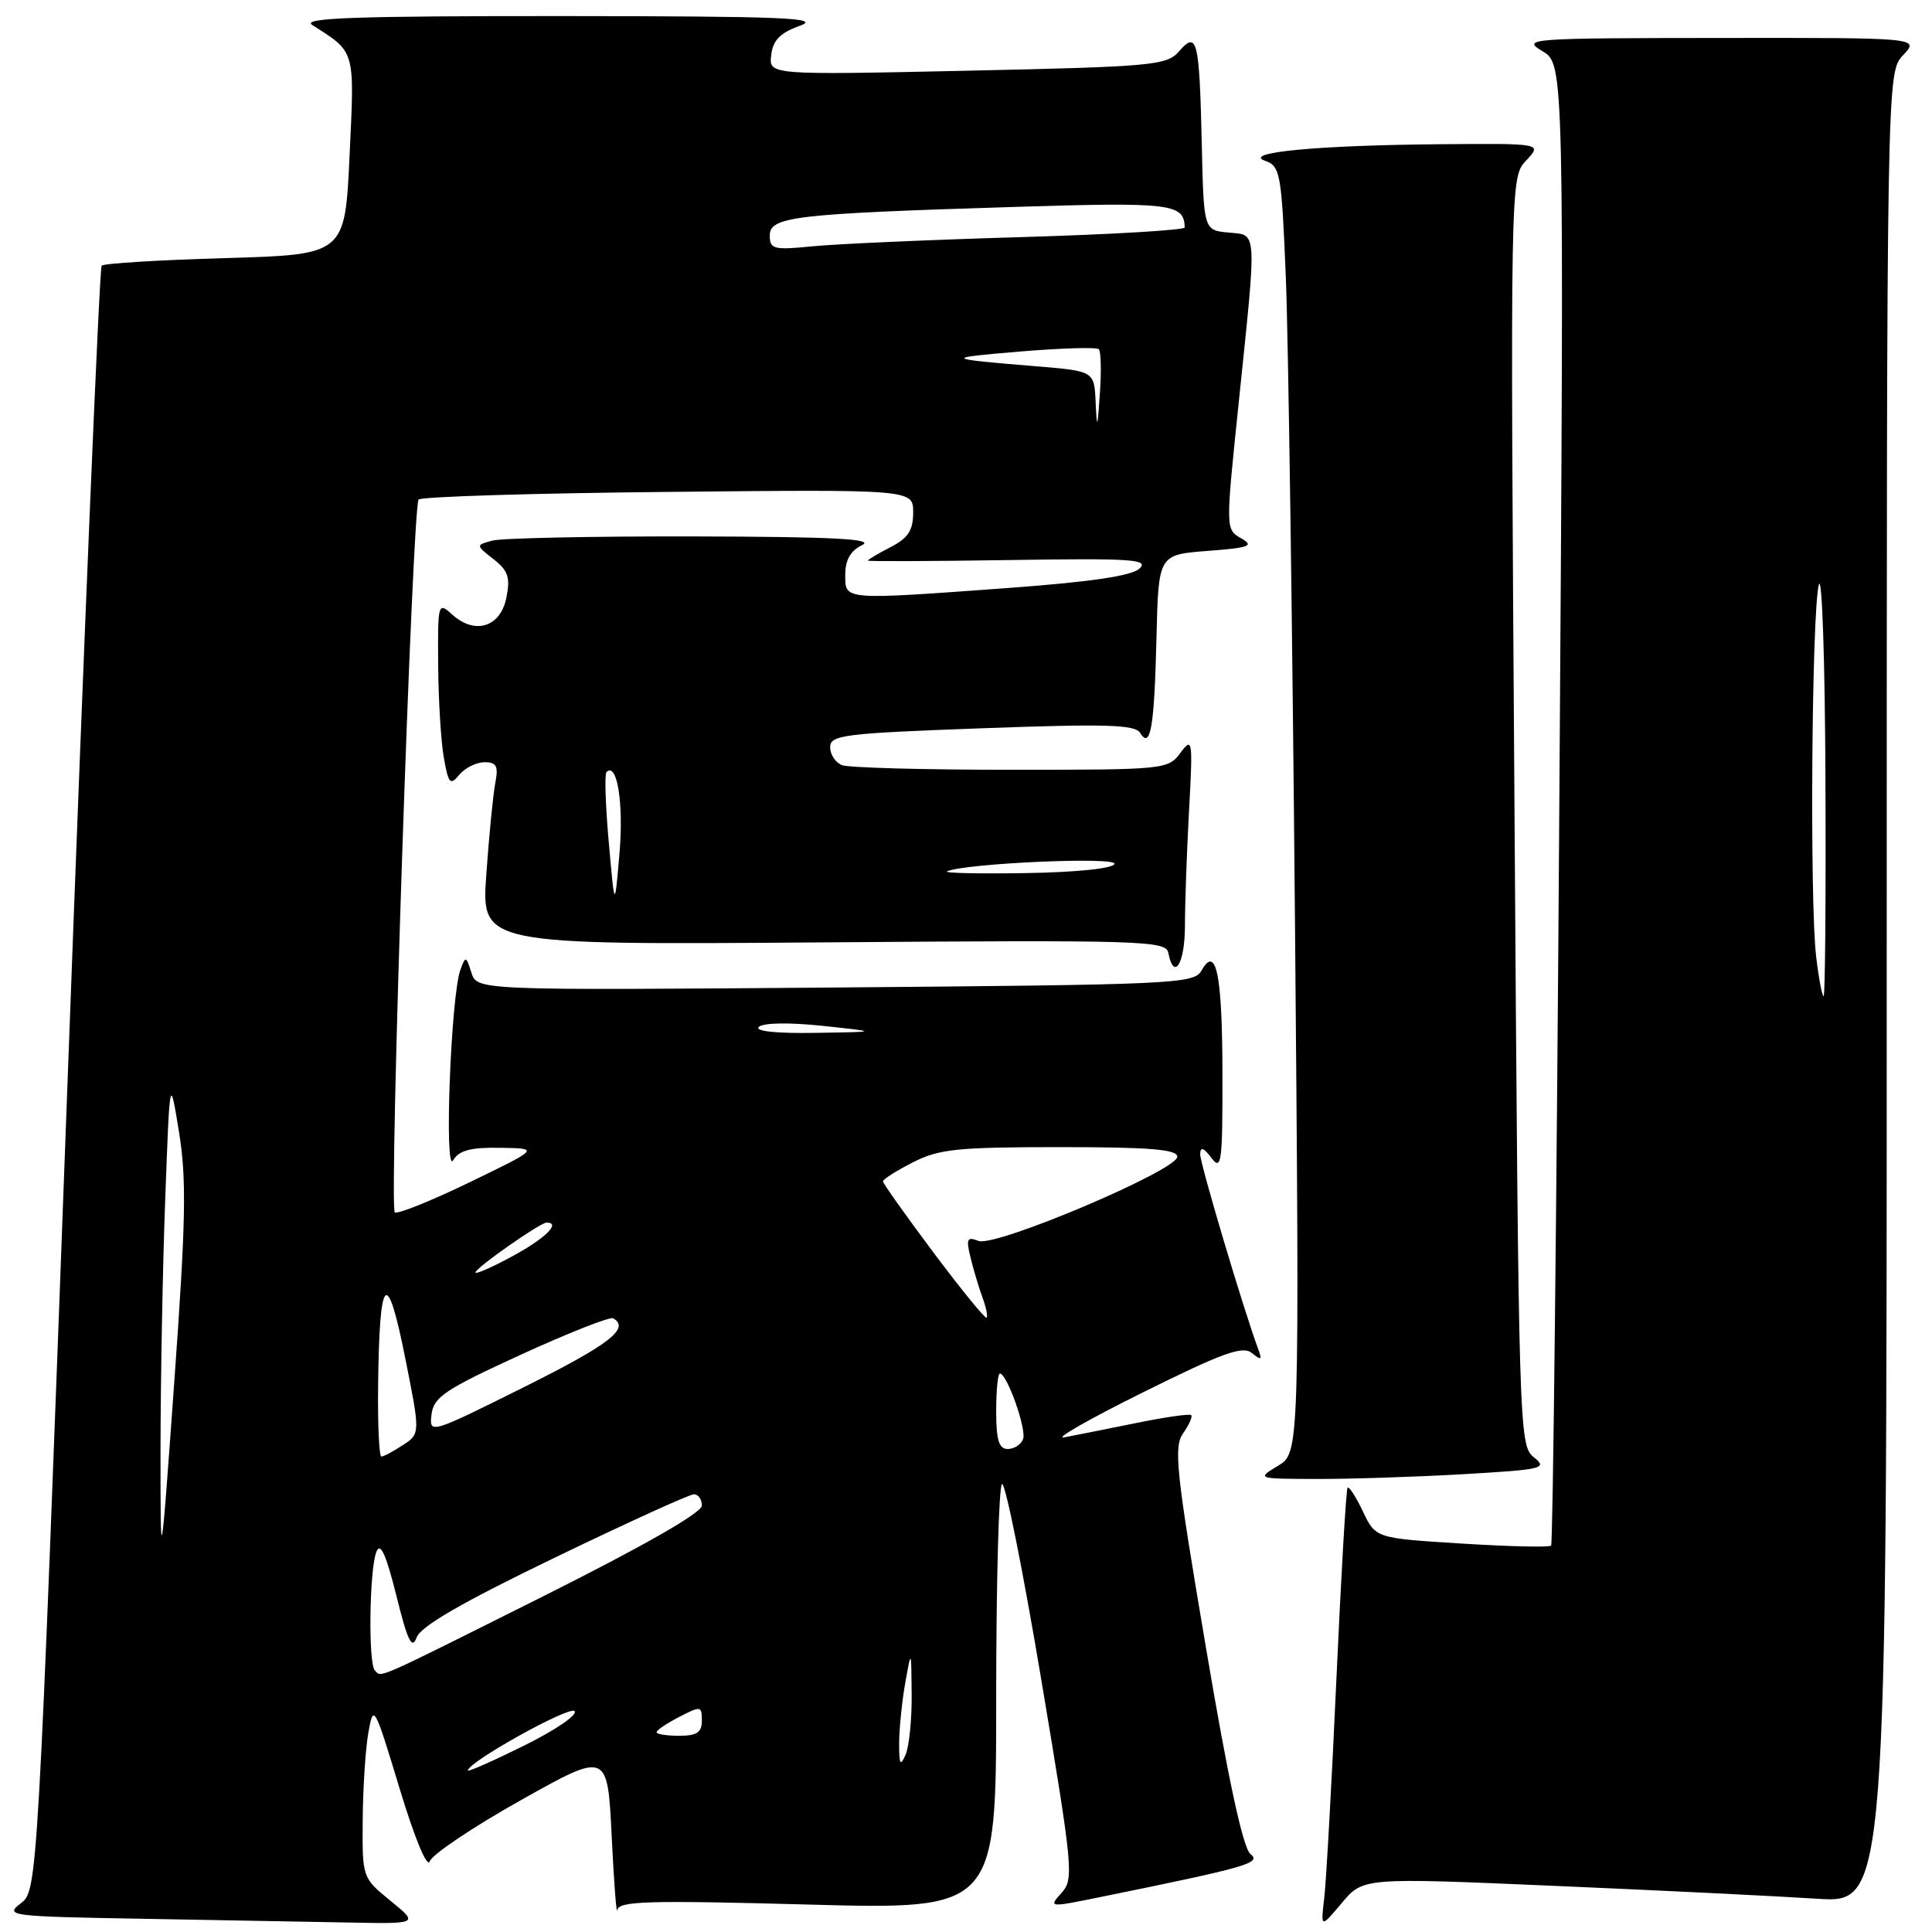 <?xml version="1.0" encoding="UTF-8" standalone="no"?>
<!DOCTYPE svg PUBLIC "-//W3C//DTD SVG 1.1//EN" "http://www.w3.org/Graphics/SVG/1.1/DTD/svg11.dtd" >
<svg xmlns="http://www.w3.org/2000/svg" xmlns:xlink="http://www.w3.org/1999/xlink" version="1.1" viewBox="0 0 256 256">
 <g >
 <path fill="currentColor"
d=" M 51.75 251.87 C 48.00 248.81 48.00 248.81 48.06 241.15 C 48.09 236.94 48.43 231.73 48.81 229.57 C 49.49 225.74 49.60 225.93 52.94 236.96 C 54.97 243.66 56.61 247.61 56.96 246.62 C 57.28 245.71 62.71 242.07 69.02 238.53 C 80.50 232.09 80.50 232.09 81.05 243.30 C 81.35 249.46 81.69 253.87 81.80 253.09 C 81.97 251.90 85.89 251.79 107.00 252.36 C 132.00 253.04 132.00 253.04 132.00 225.08 C 132.00 209.70 132.35 196.90 132.77 196.64 C 133.20 196.38 135.54 208.03 137.97 222.54 C 142.20 247.75 142.31 249.00 140.64 250.84 C 138.92 252.75 138.99 252.76 145.70 251.39 C 165.36 247.39 167.19 246.86 165.69 245.67 C 164.71 244.89 162.73 235.71 159.78 218.23 C 155.83 194.93 155.49 191.74 156.77 189.92 C 157.56 188.79 158.04 187.71 157.84 187.51 C 157.64 187.31 154.33 187.78 150.49 188.57 C 146.64 189.35 142.38 190.20 141.00 190.46 C 139.62 190.72 144.32 188.03 151.44 184.50 C 162.01 179.25 164.65 178.29 165.88 179.28 C 167.12 180.29 167.26 180.21 166.73 178.79 C 164.83 173.70 159.00 154.15 159.03 152.93 C 159.05 151.91 159.49 152.06 160.53 153.44 C 161.85 155.18 162.00 154.03 161.98 142.44 C 161.97 129.14 161.16 125.11 159.20 128.61 C 158.22 130.37 155.64 130.48 110.68 130.85 C 63.21 131.23 63.21 131.23 62.46 128.88 C 61.76 126.65 61.68 126.64 61.00 128.52 C 59.74 132.00 58.84 155.73 60.04 153.75 C 60.84 152.42 62.36 152.02 66.30 152.09 C 71.50 152.17 71.50 152.17 62.18 156.68 C 57.05 159.16 52.61 160.94 52.31 160.64 C 51.53 159.86 54.64 67.03 55.47 66.19 C 55.85 65.81 70.75 65.35 88.58 65.18 C 121.00 64.85 121.00 64.85 121.00 67.90 C 121.00 70.28 120.34 71.29 118.00 72.50 C 116.35 73.35 115.00 74.15 115.00 74.28 C 115.00 74.40 123.44 74.37 133.75 74.21 C 149.93 73.96 152.29 74.11 151.00 75.33 C 149.97 76.30 144.65 77.09 134.00 77.88 C 111.51 79.53 112.00 79.56 112.00 76.15 C 112.00 74.19 112.70 72.97 114.25 72.22 C 115.94 71.41 110.36 71.12 92.00 71.08 C 78.53 71.05 66.49 71.30 65.26 71.63 C 63.02 72.23 63.02 72.23 65.39 74.09 C 67.35 75.63 67.64 76.52 67.09 79.23 C 66.30 83.11 62.92 84.15 59.92 81.43 C 58.04 79.73 58.00 79.87 58.06 88.10 C 58.09 92.72 58.43 98.26 58.81 100.40 C 59.43 103.88 59.65 104.12 60.87 102.65 C 61.63 101.74 63.13 101.00 64.20 101.00 C 65.80 101.00 66.06 101.51 65.63 103.75 C 65.34 105.26 64.80 110.71 64.44 115.85 C 63.77 125.21 63.77 125.21 109.12 124.87 C 151.56 124.55 154.50 124.64 154.81 126.26 C 155.54 130.04 157.00 127.70 157.01 122.75 C 157.01 119.86 157.25 113.00 157.55 107.50 C 158.07 97.99 158.01 97.61 156.42 99.75 C 154.79 101.96 154.37 102.00 133.96 102.00 C 122.52 102.00 112.45 101.73 111.58 101.39 C 110.71 101.06 110.00 99.99 110.00 99.01 C 110.00 97.39 111.78 97.17 130.12 96.50 C 146.47 95.90 150.39 96.01 151.06 97.10 C 152.45 99.34 152.95 96.45 153.24 84.50 C 153.50 73.50 153.50 73.50 160.00 73.00 C 165.61 72.57 166.22 72.34 164.45 71.32 C 162.39 70.14 162.39 70.14 164.14 53.32 C 166.56 29.94 166.64 31.19 162.75 30.81 C 159.50 30.50 159.50 30.50 159.24 19.00 C 158.92 5.23 158.63 4.05 156.24 6.79 C 154.61 8.67 152.85 8.83 128.19 9.37 C 101.87 9.94 101.87 9.94 102.19 7.30 C 102.42 5.32 103.37 4.35 106.00 3.41 C 108.93 2.36 103.81 2.15 74.50 2.13 C 47.05 2.12 39.90 2.37 41.37 3.31 C 47.14 6.99 46.99 6.47 46.32 20.62 C 45.71 33.74 45.71 33.74 29.86 34.20 C 21.14 34.45 13.77 34.90 13.47 35.20 C 13.18 35.49 11.14 84.06 8.96 143.12 C 4.98 250.50 4.98 250.50 2.74 252.21 C 0.60 253.85 1.27 253.94 18.50 254.24 C 28.40 254.41 40.77 254.64 46.00 254.74 C 55.50 254.93 55.50 254.93 51.75 251.87 Z  M 206.06 249.89 C 220.05 250.49 235.66 251.26 240.75 251.59 C 250.00 252.19 250.00 252.19 250.00 130.91 C 250.00 9.63 250.00 9.63 252.17 7.31 C 254.35 5.00 254.35 5.00 227.92 5.03 C 202.46 5.05 201.60 5.12 204.38 6.78 C 207.27 8.50 207.27 8.50 206.62 106.43 C 206.26 160.29 205.77 204.56 205.53 204.80 C 205.29 205.05 199.96 204.92 193.69 204.53 C 182.28 203.82 182.28 203.82 180.60 200.29 C 179.67 198.34 178.76 196.92 178.56 197.13 C 178.37 197.33 177.70 208.75 177.08 222.50 C 176.46 236.25 175.73 249.30 175.47 251.50 C 174.99 255.50 174.99 255.50 177.80 252.15 C 180.62 248.79 180.62 248.79 206.06 249.89 Z  M 193.86 195.34 C 204.48 194.72 205.10 194.58 203.24 193.09 C 201.28 191.53 201.23 189.86 200.68 107.51 C 200.11 23.51 200.11 23.51 202.23 21.26 C 204.35 19.00 204.35 19.00 190.92 19.11 C 174.66 19.24 164.50 20.20 167.64 21.31 C 169.65 22.02 169.81 22.92 170.38 36.78 C 170.71 44.88 171.25 83.22 171.59 122.00 C 172.20 192.50 172.20 192.50 169.35 194.22 C 166.50 195.95 166.50 195.95 174.50 195.97 C 178.90 195.98 187.61 195.70 193.86 195.34 Z  M 62.00 234.60 C 62.00 233.49 75.42 226.02 76.13 226.73 C 76.60 227.20 73.61 229.24 69.49 231.28 C 65.37 233.32 62.00 234.81 62.00 234.60 Z  M 119.14 231.00 C 119.15 229.07 119.51 225.47 119.95 223.00 C 120.75 218.50 120.75 218.50 120.80 224.50 C 120.83 227.80 120.47 231.40 120.00 232.50 C 119.30 234.12 119.14 233.83 119.14 231.00 Z  M 87.00 229.53 C 87.00 229.26 88.35 228.35 90.00 227.50 C 92.86 226.02 93.00 226.05 93.00 227.97 C 93.00 229.56 92.35 230.00 90.00 230.00 C 88.35 230.00 87.00 229.79 87.00 229.53 Z  M 49.67 221.33 C 48.78 220.45 48.94 208.00 49.87 205.63 C 50.40 204.29 51.14 205.91 52.52 211.43 C 54.01 217.45 54.59 218.64 55.21 216.97 C 55.75 215.49 61.21 212.34 73.44 206.43 C 83.05 201.79 91.37 198.00 91.95 198.00 C 92.53 198.00 93.00 198.67 93.00 199.50 C 93.00 200.44 85.29 204.85 72.01 211.50 C 49.18 222.92 50.62 222.29 49.67 221.33 Z  M 21.27 192.00 C 21.28 182.93 21.55 168.07 21.89 159.00 C 22.50 142.50 22.50 142.50 23.72 150.00 C 24.73 156.25 24.63 161.77 23.10 183.00 C 21.27 208.50 21.27 208.50 21.27 192.00 Z  M 50.10 183.75 C 50.26 168.93 51.26 167.79 53.65 179.73 C 55.70 189.97 55.70 189.97 53.39 191.48 C 52.11 192.32 50.83 193.00 50.54 193.00 C 50.24 193.00 50.04 188.84 50.10 183.75 Z  M 132.00 187.00 C 132.00 184.25 132.22 182.00 132.49 182.00 C 133.43 182.00 136.06 189.41 135.56 190.70 C 135.29 191.41 134.37 192.00 133.53 192.00 C 132.36 192.00 132.00 190.82 132.00 187.00 Z  M 57.18 187.42 C 57.46 185.12 58.95 184.12 69.00 179.51 C 75.33 176.61 80.84 174.44 81.25 174.68 C 83.53 176.01 80.75 178.16 69.43 183.80 C 56.95 190.02 56.86 190.04 57.18 187.42 Z  M 123.70 165.98 C 120.02 161.06 117.00 156.81 117.00 156.54 C 117.00 156.26 118.78 155.13 120.96 154.02 C 124.43 152.25 126.84 152.00 140.46 152.00 C 152.36 152.00 156.00 152.30 156.00 153.27 C 156.00 155.07 131.91 165.28 129.67 164.43 C 128.14 163.84 127.99 164.14 128.60 166.62 C 128.98 168.21 129.69 170.57 130.17 171.89 C 130.66 173.20 130.91 174.42 130.73 174.60 C 130.55 174.78 127.39 170.90 123.70 165.98 Z  M 63.00 168.61 C 63.00 168.01 71.58 162.00 72.43 162.00 C 74.37 162.00 72.29 164.07 68.00 166.40 C 65.25 167.90 63.00 168.89 63.00 168.61 Z  M 100.55 136.07 C 101.11 135.52 104.56 135.46 109.00 135.93 C 116.50 136.73 116.50 136.73 108.05 136.86 C 102.83 136.95 99.96 136.64 100.55 136.07 Z  M 80.67 111.64 C 80.23 106.77 80.09 102.57 80.36 102.31 C 81.76 100.91 82.65 106.40 82.09 113.00 C 81.45 120.50 81.45 120.50 80.67 111.64 Z  M 125.50 115.45 C 127.99 114.38 148.00 113.50 147.68 114.47 C 147.48 115.08 142.68 115.58 135.92 115.69 C 129.64 115.79 124.95 115.69 125.50 115.45 Z  M 145.18 53.34 C 145.00 49.17 145.00 49.17 137.25 48.53 C 125.03 47.53 124.93 47.43 135.29 46.57 C 140.68 46.12 145.32 45.99 145.60 46.27 C 145.88 46.55 145.95 49.19 145.74 52.14 C 145.42 56.82 145.35 56.97 145.18 53.34 Z  M 102.00 31.20 C 102.00 28.70 105.26 28.32 134.37 27.42 C 155.25 26.77 156.91 26.97 156.98 30.14 C 156.99 30.49 147.21 31.07 135.25 31.42 C 123.29 31.77 110.91 32.32 107.75 32.63 C 102.48 33.15 102.00 33.03 102.00 31.20 Z  M 240.65 126.75 C 239.78 119.55 240.06 81.20 241.00 77.50 C 241.42 75.85 241.82 87.44 241.88 103.25 C 241.95 119.06 241.84 132.00 241.64 132.00 C 241.44 132.00 240.99 129.64 240.65 126.75 Z "/>
</g>
</svg>